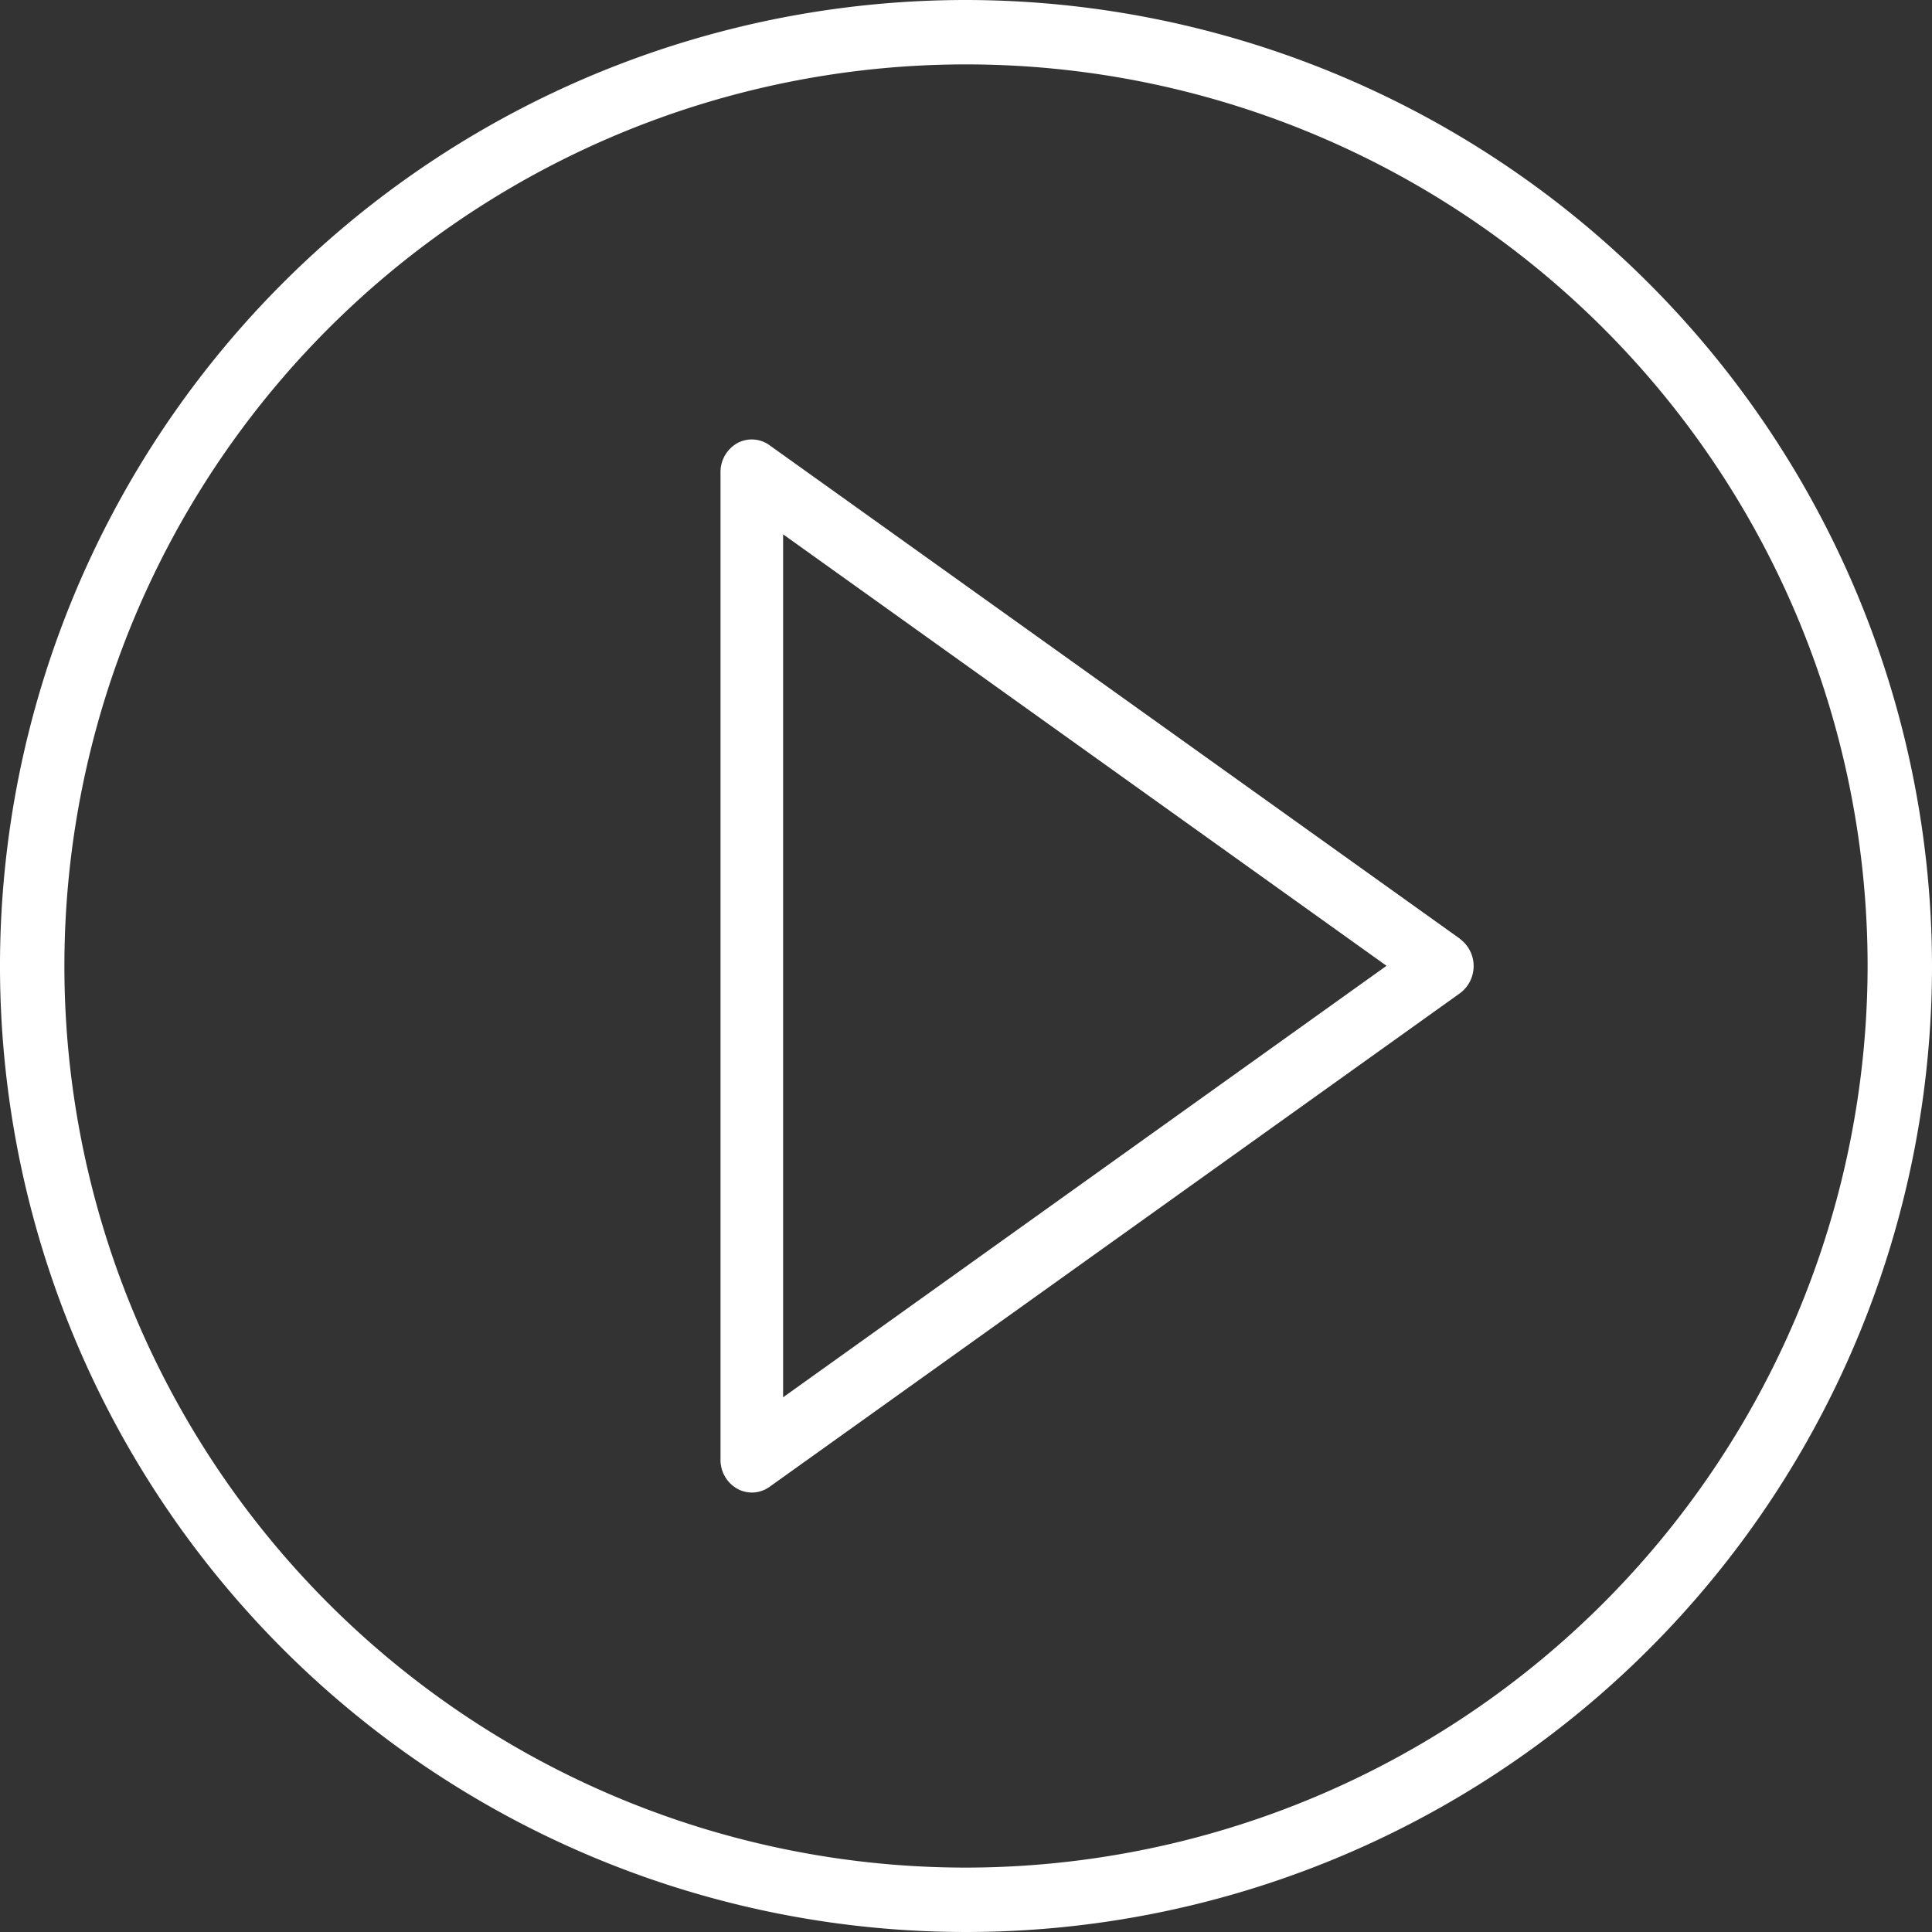 <svg id="play-button_2_" data-name="play-button (2)" xmlns="http://www.w3.org/2000/svg" width="30" height="30" viewBox="0 0 30 30">
  <rect x="0" y="0" width="30" height="30" fill="#333333" stroke="none"/>
  <path id="Tracé_9" data-name="Tracé 9" d="M33.485,21.754,22.762,14.089a.47.47,0,0,0-.5-.03.515.515,0,0,0-.259.452V29.842a.514.514,0,0,0,.26.452.465.465,0,0,0,.228.059.473.473,0,0,0,.274-.089L33.485,22.6a.525.525,0,0,0,0-.844Zm-10.51,7.12v-13.4l9.37,6.7Z" transform="translate(-10.815 -7.177)" fill="#fff"/>
  <path id="Tracé_10" data-name="Tracé 10" d="M15,0A15,15,0,1,0,30,15,15.017,15.017,0,0,0,15,0Zm0,29A14,14,0,1,1,29,15,14.016,14.016,0,0,1,15,29Z" fill="#fff"/>
</svg>
